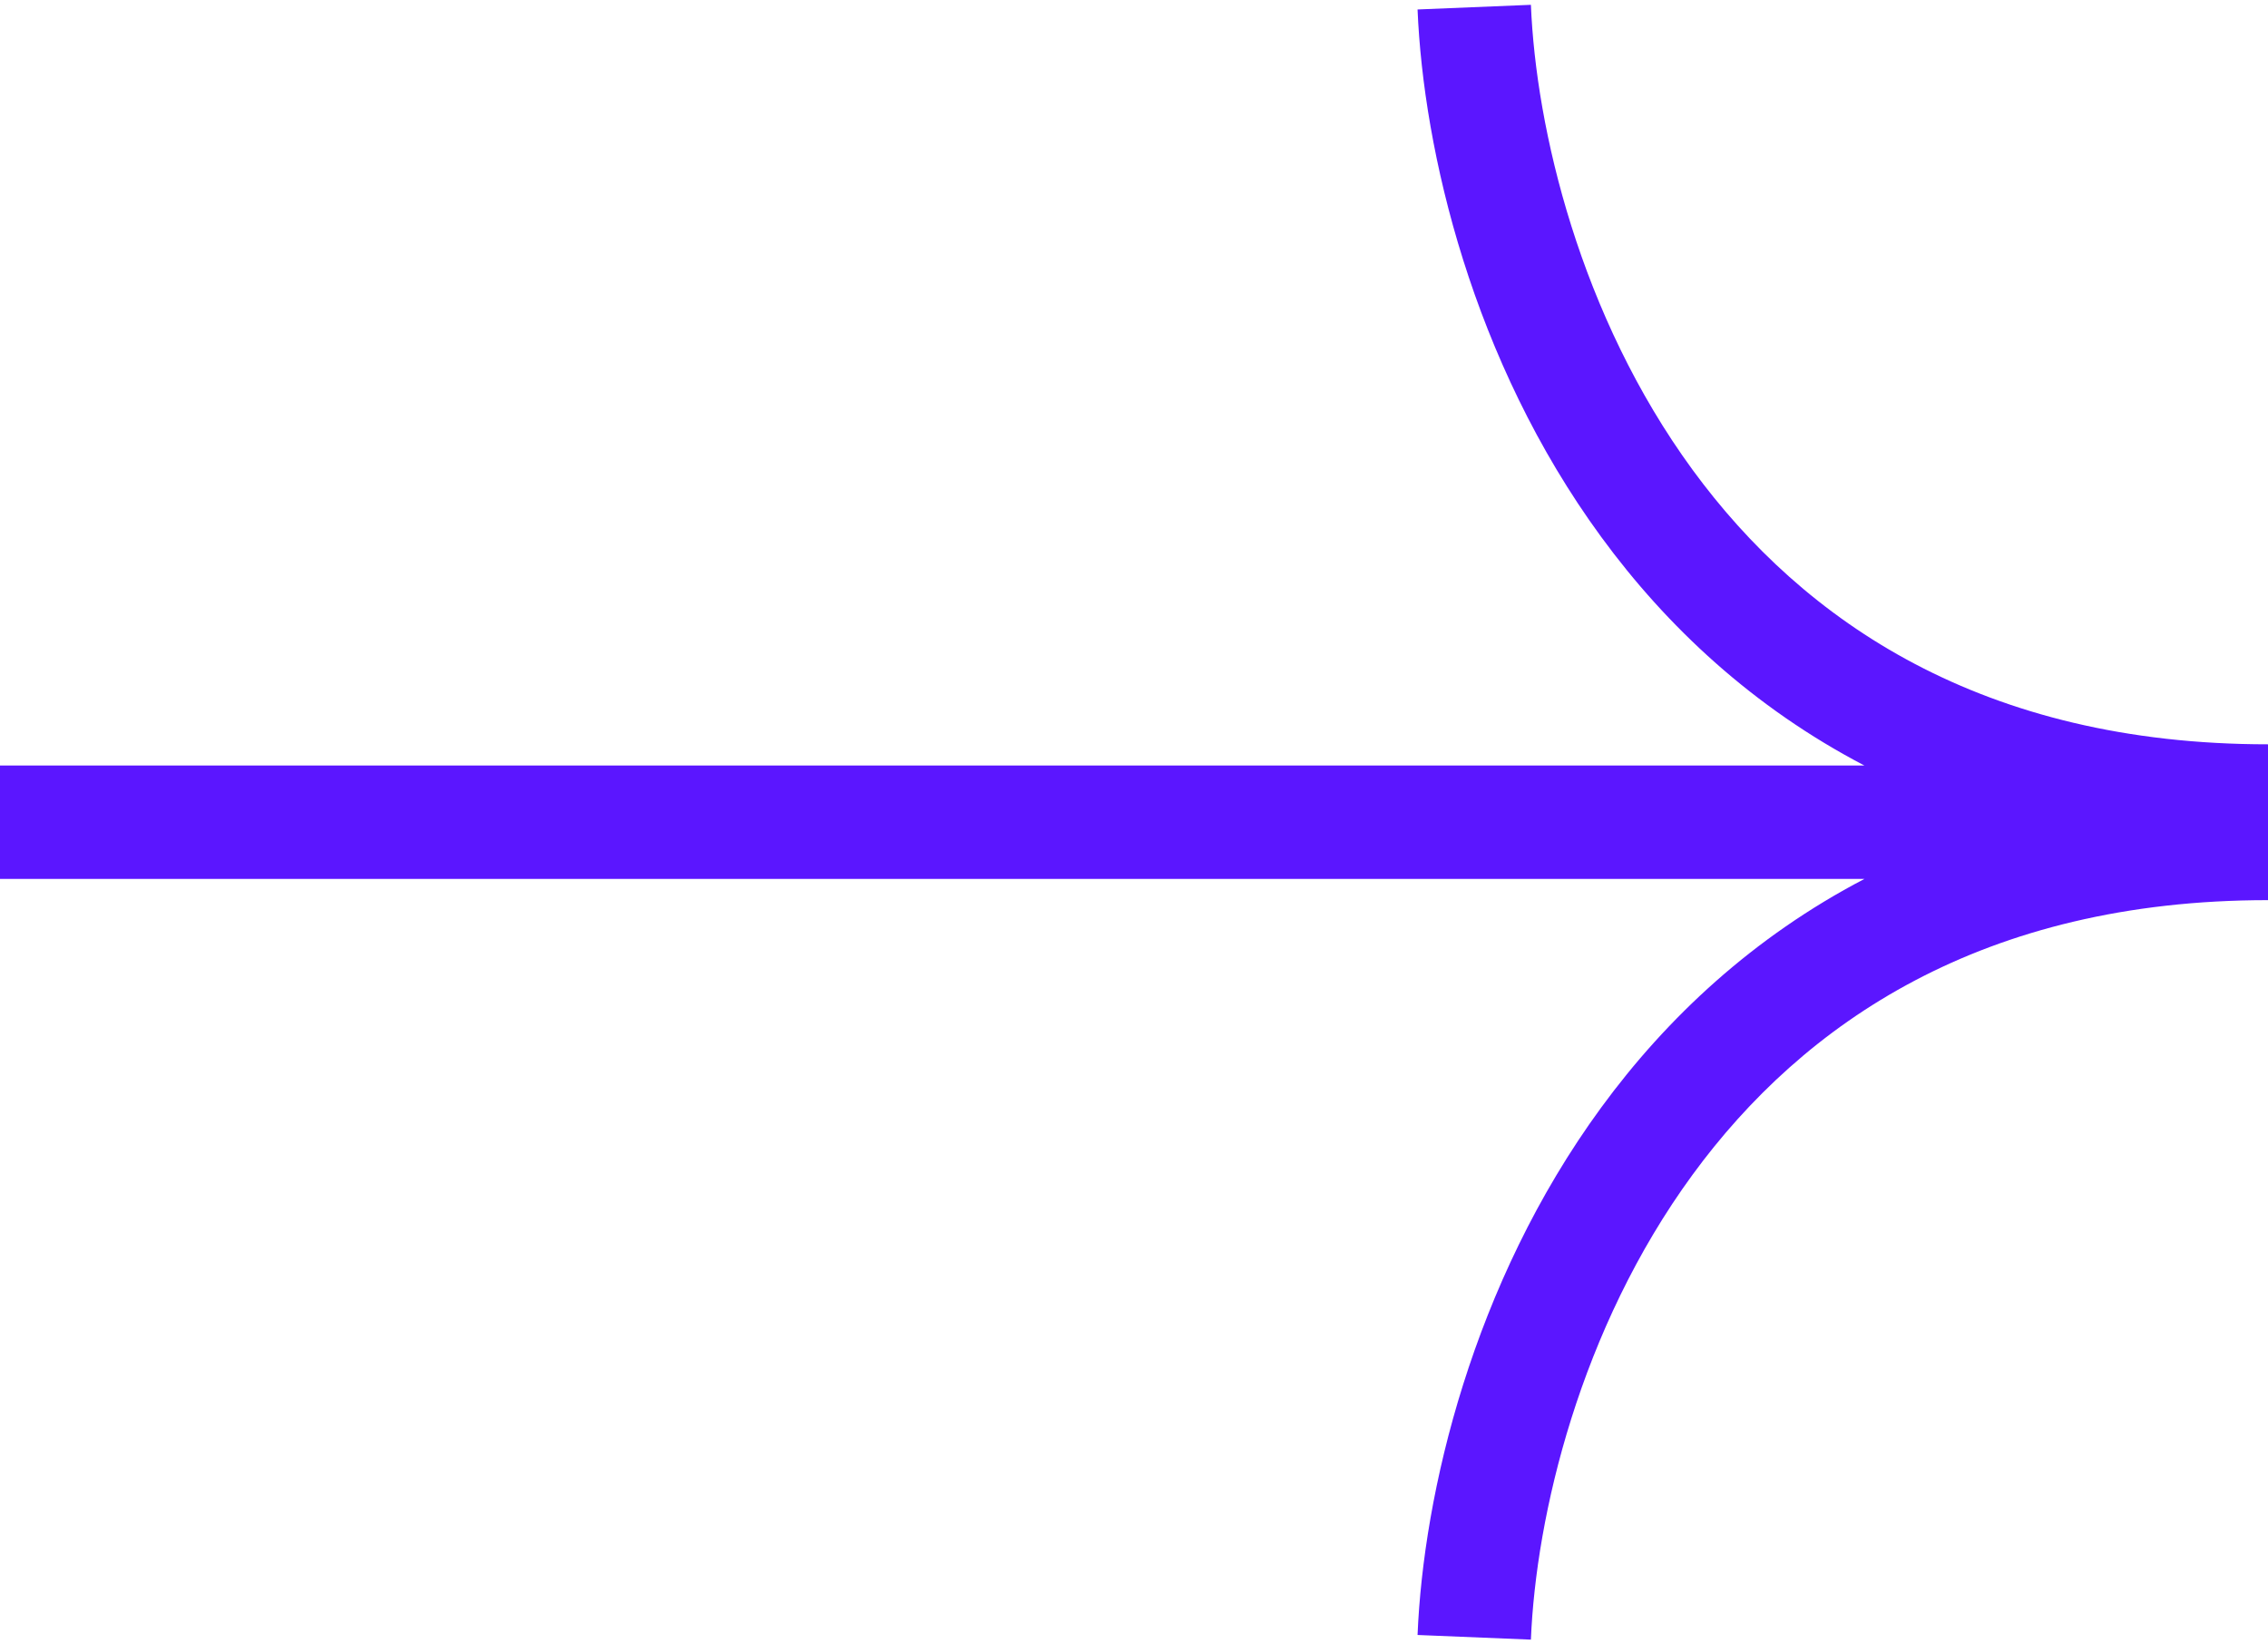 <svg width="40" height="29" viewBox="0 0 40 29" fill="none" xmlns="http://www.w3.org/2000/svg">
<path fill-rule="evenodd" clip-rule="evenodd" d="M28.238 9.466C25.963 6.357 25.104 2.653 25.001 0.167L27 0.085C27.089 2.266 27.86 5.562 29.852 8.286C31.811 10.963 34.971 13.126 40.001 13.126V15.126H40V15.874C34.971 15.874 31.811 18.037 29.852 20.715C27.86 23.438 27.089 26.734 27 28.915L25.001 28.833C25.103 26.347 25.963 22.644 28.238 19.534C29.4 17.945 30.925 16.522 32.882 15.5H0V13.5H32.882C30.925 12.478 29.4 11.055 28.238 9.466Z" fill="#5B16FF"/>
</svg>
